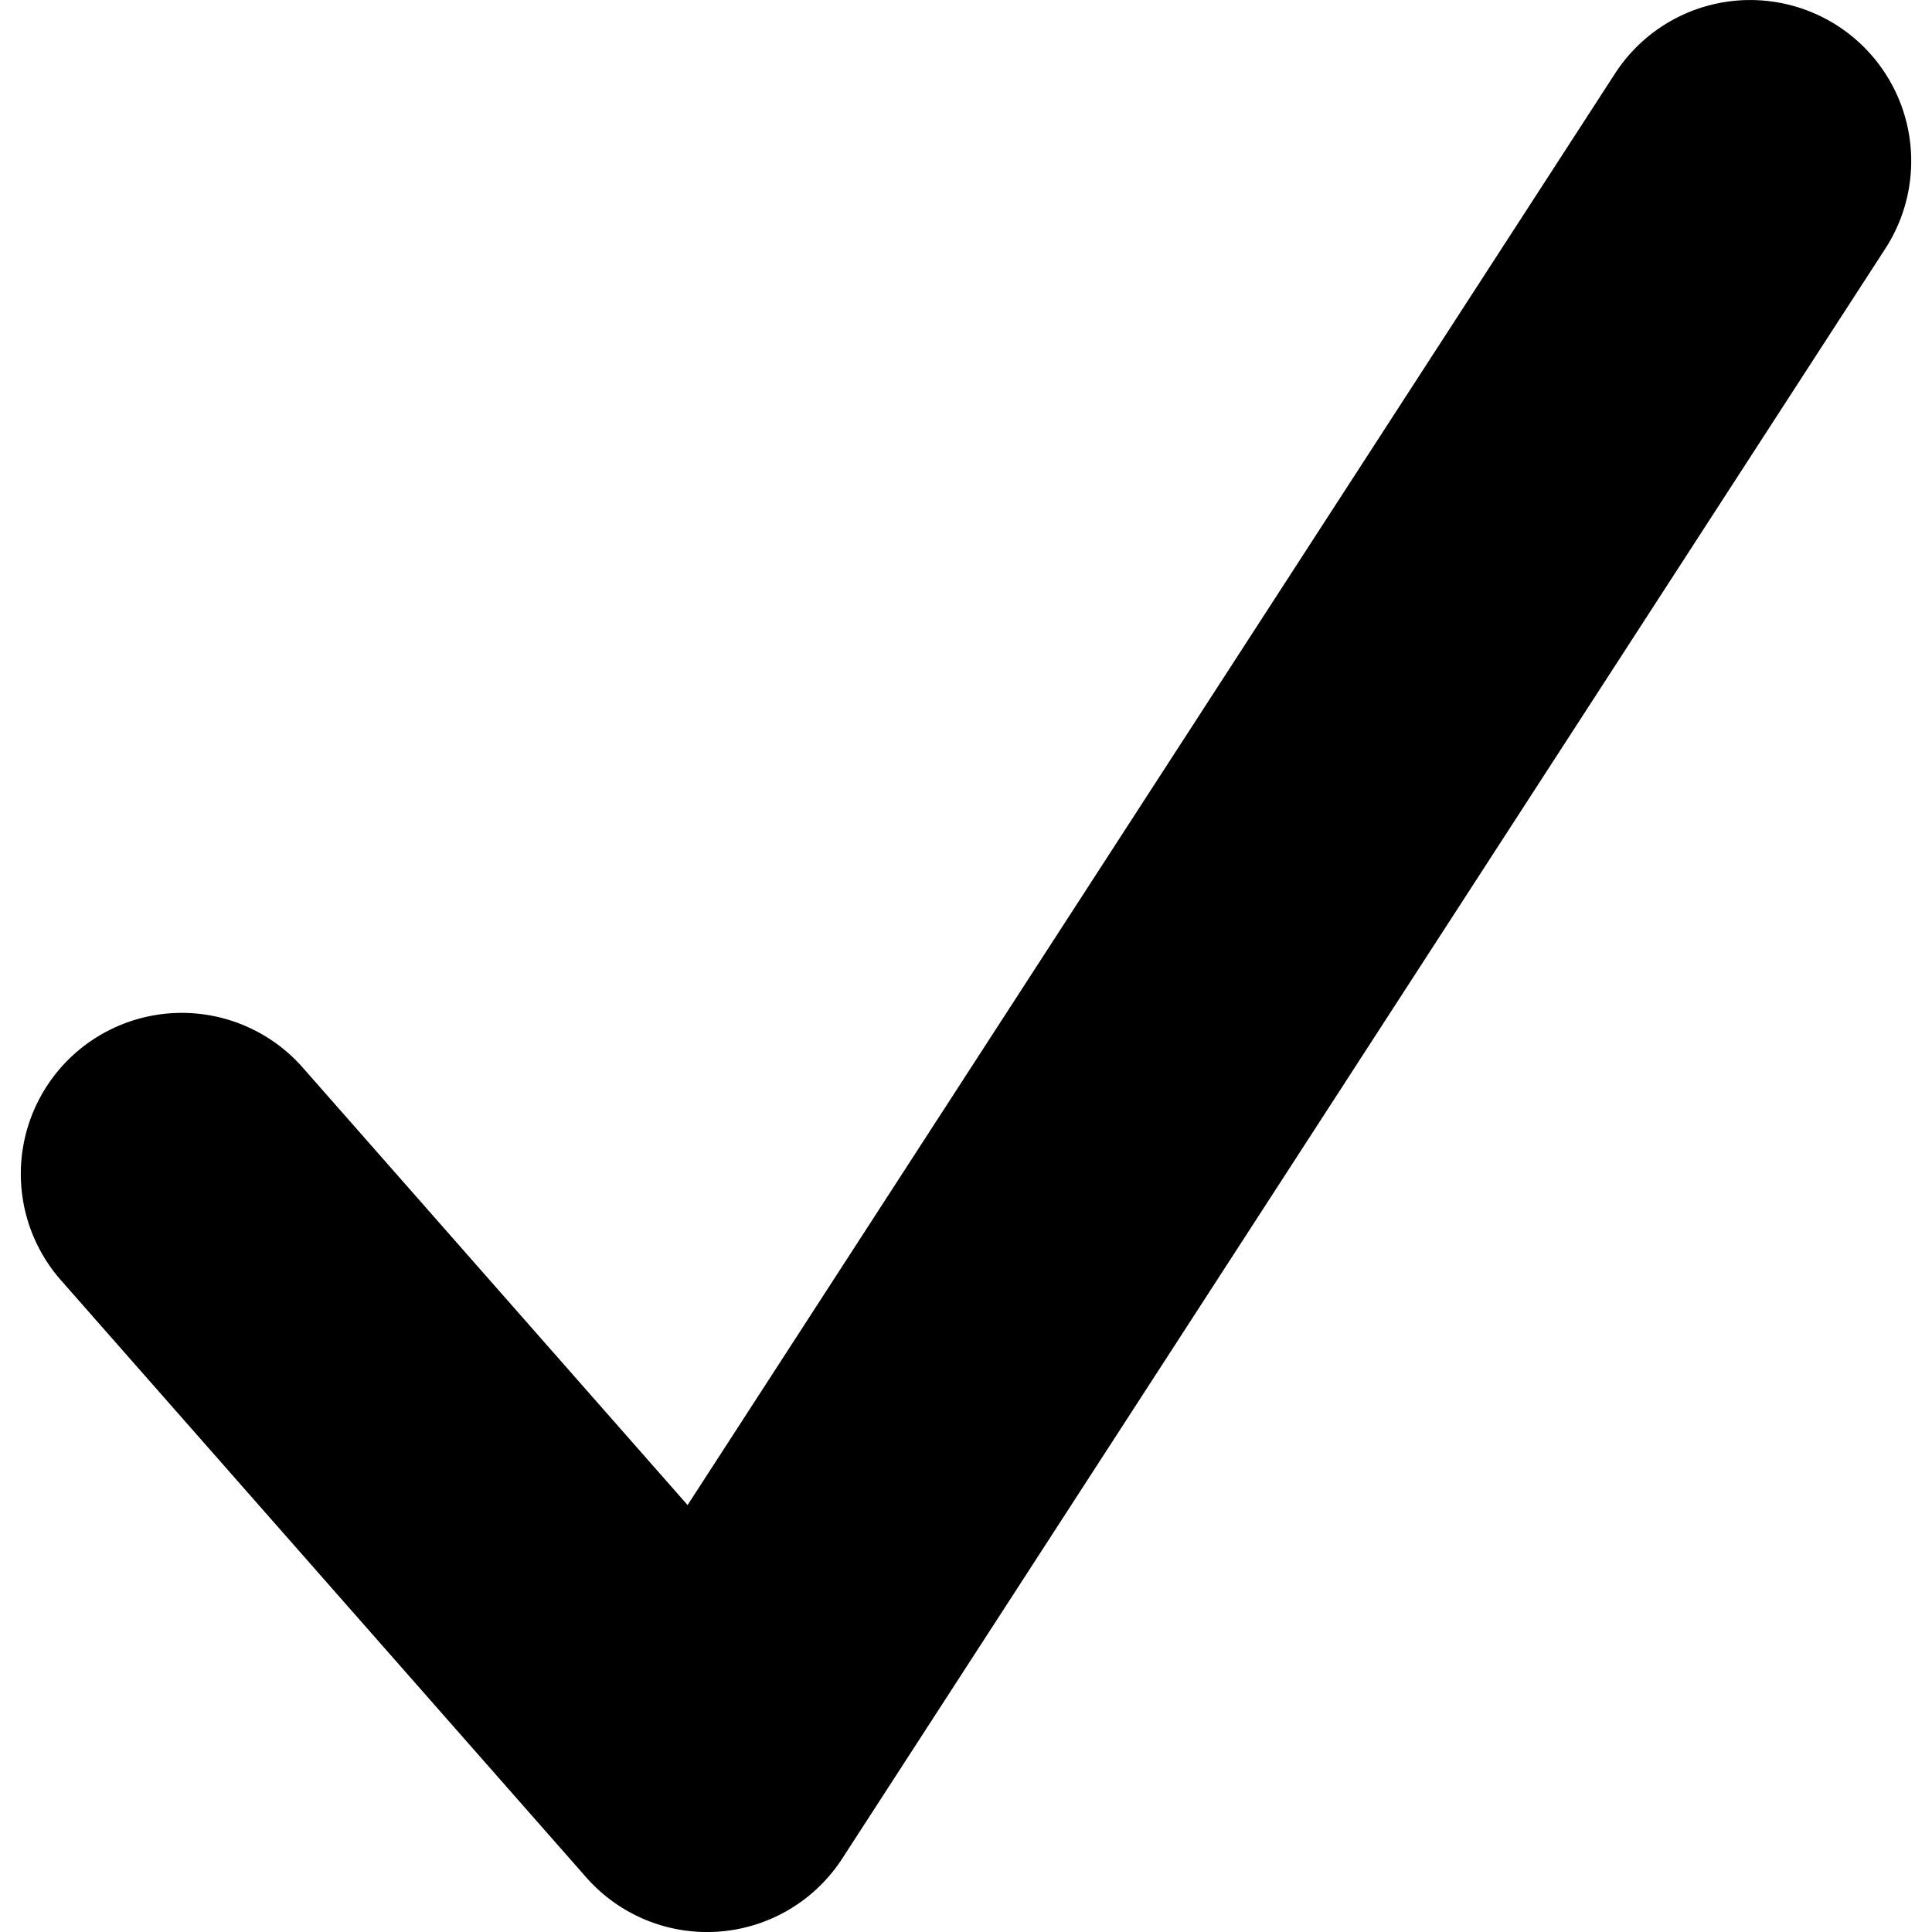 <svg xmlns="http://www.w3.org/2000/svg" width="64" height="64" fill="currentColor" viewBox="0 0 64 64">
  <path d="M60.877.858a5.334 5.334 0 0 1 1.578 7.376L27.9 61.567a5.333 5.333 0 0 1-8.481.623l-17.4-19.78a5.335 5.335 0 0 1 .48-7.528 5.335 5.335 0 0 1 7.528.481l12.75 14.494L53.501 2.434A5.335 5.335 0 0 1 60.877.858Z"/>
</svg>
